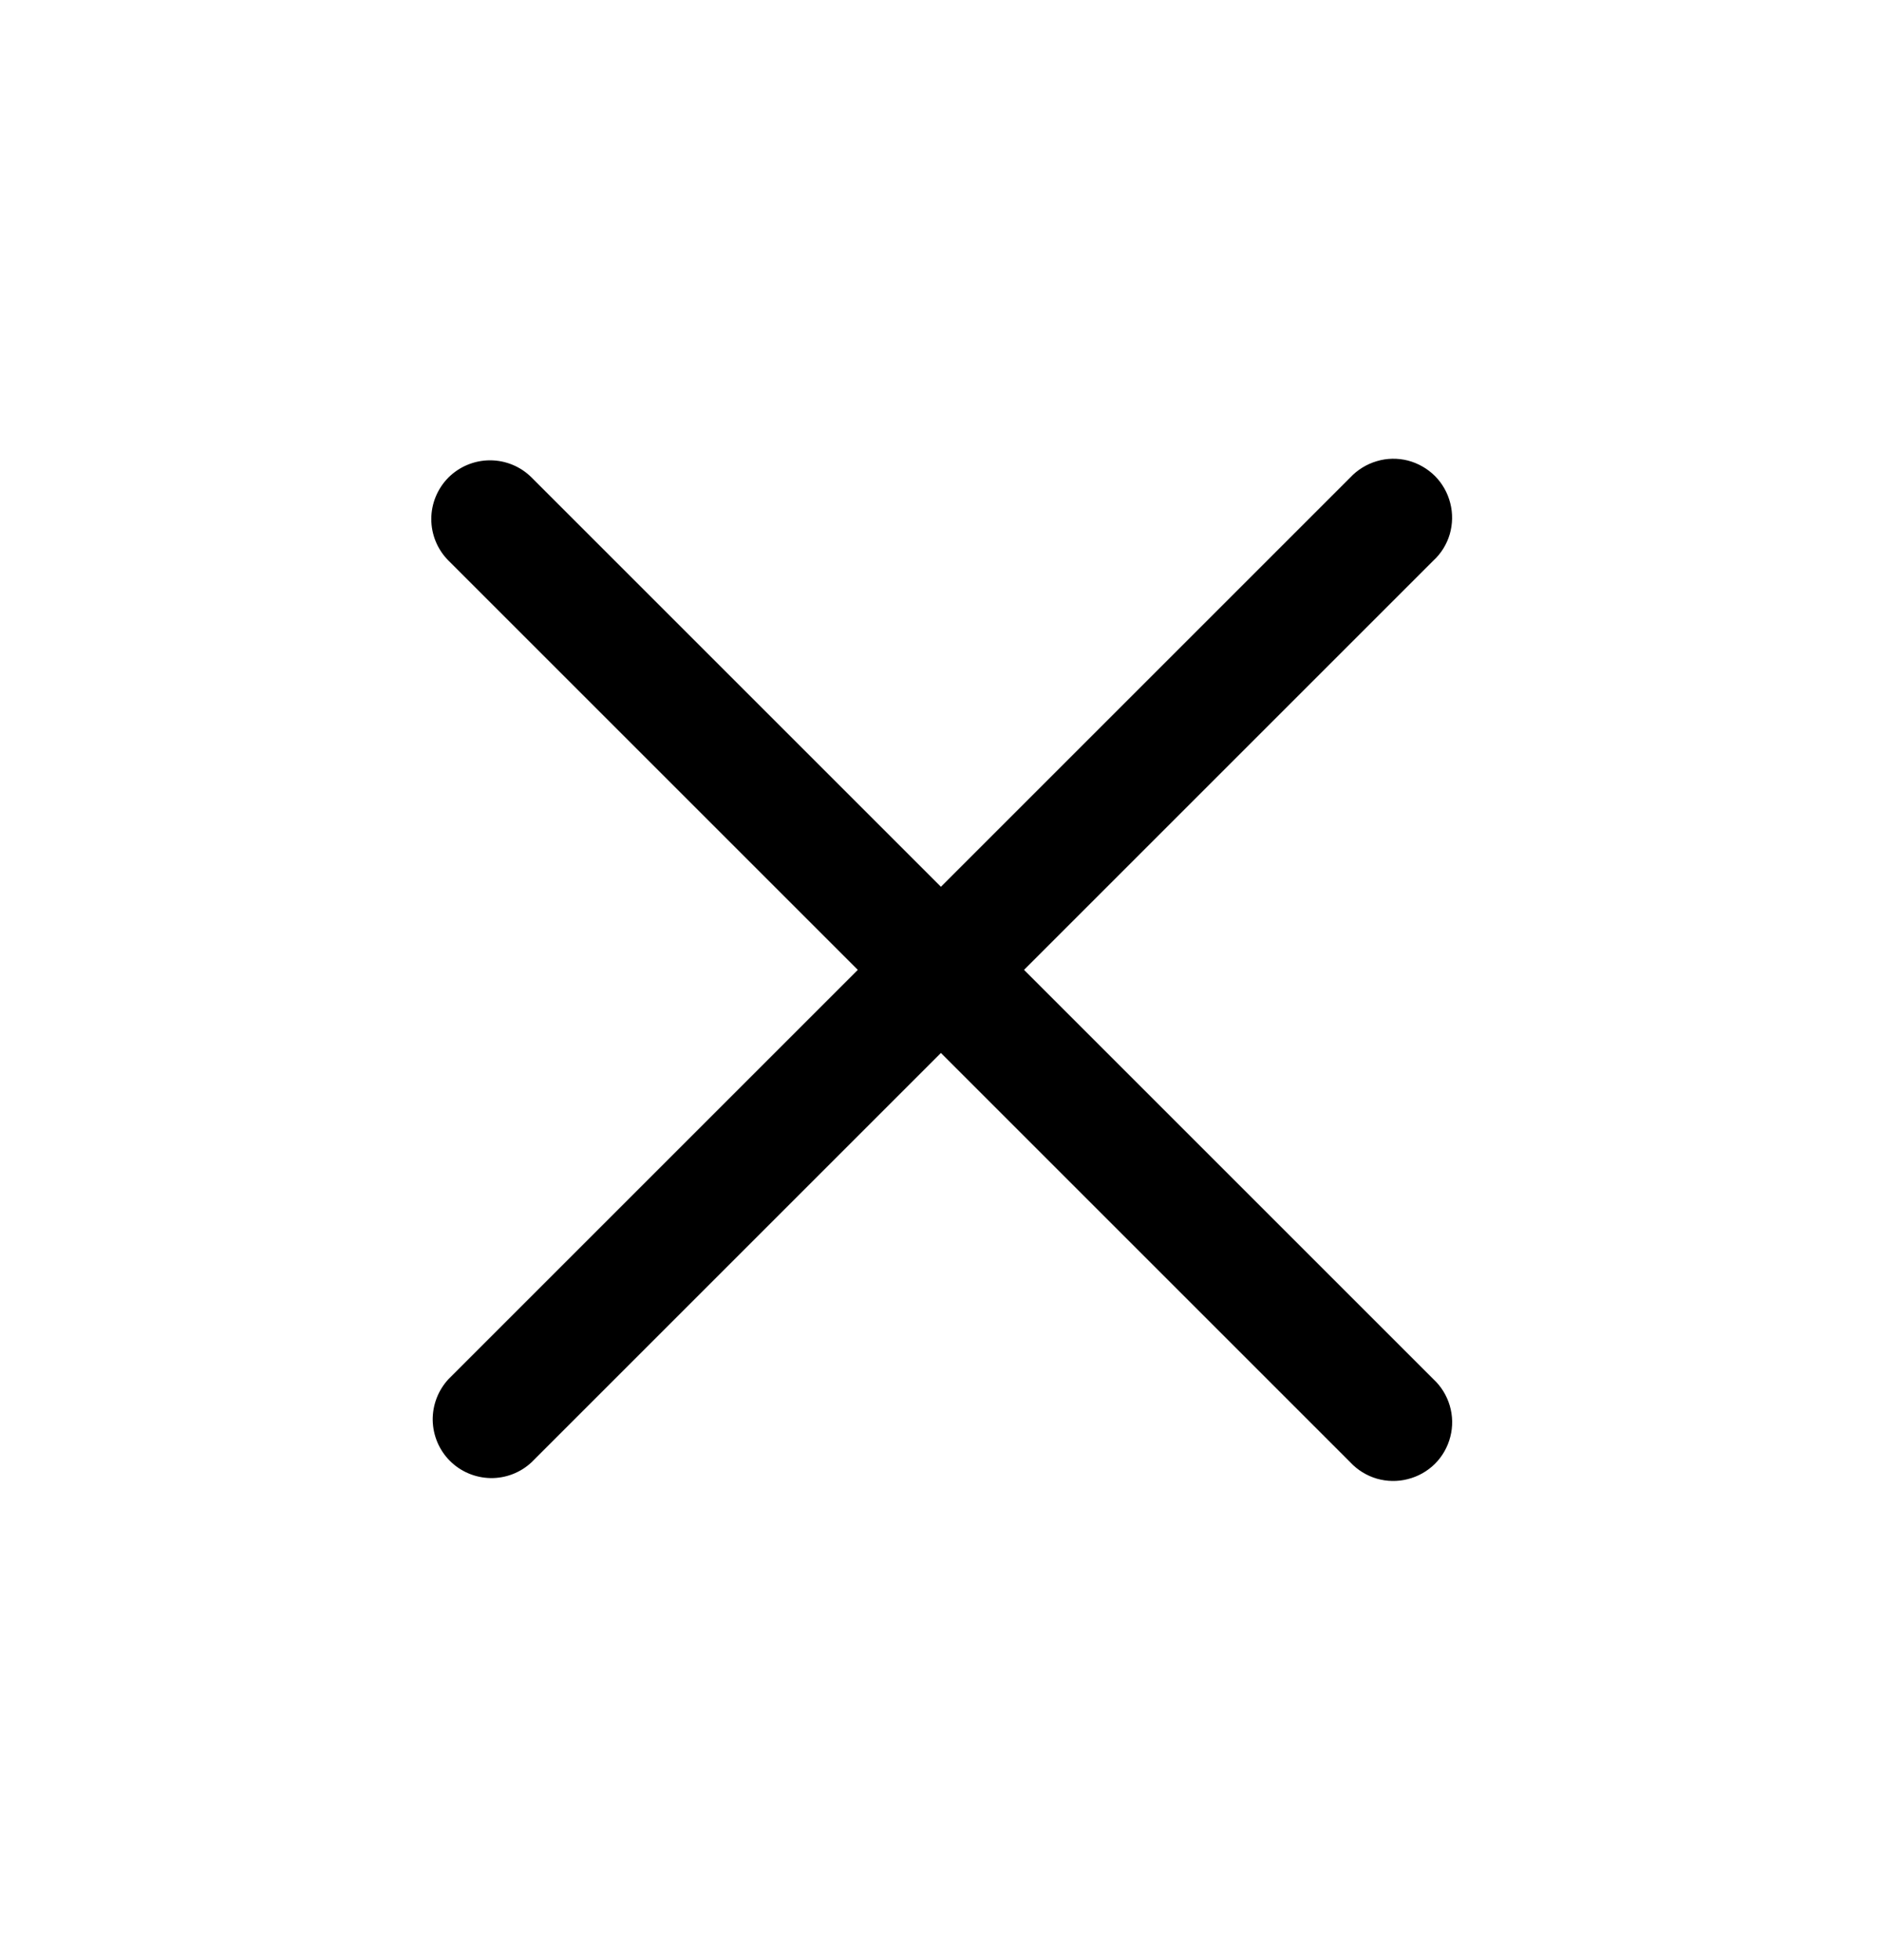 <svg width="24" height="25" viewBox="0 0 24 25" fill="none" xmlns="http://www.w3.org/2000/svg">
<g id="octicon:x-24">
<path id="Vector" d="M5.719 6.09C5.86 5.95 6.051 5.871 6.249 5.871C6.448 5.871 6.639 5.95 6.779 6.09L11.999 11.31L17.219 6.09C17.311 5.992 17.428 5.92 17.557 5.882C17.686 5.843 17.823 5.841 17.954 5.874C18.084 5.908 18.203 5.976 18.299 6.071C18.394 6.167 18.461 6.286 18.494 6.416C18.528 6.547 18.525 6.684 18.488 6.813C18.45 6.942 18.378 7.059 18.279 7.15L13.059 12.37L18.279 17.59C18.378 17.682 18.45 17.799 18.488 17.928C18.526 18.057 18.529 18.194 18.495 18.325C18.462 18.455 18.394 18.575 18.299 18.67C18.203 18.765 18.084 18.832 17.953 18.865C17.823 18.899 17.686 18.896 17.557 18.859C17.428 18.821 17.311 18.749 17.219 18.65L11.999 13.43L6.779 18.65C6.637 18.783 6.449 18.855 6.255 18.852C6.06 18.848 5.875 18.77 5.737 18.632C5.6 18.495 5.522 18.309 5.518 18.115C5.515 17.921 5.587 17.733 5.719 17.59L10.939 12.37L5.719 7.15C5.579 7.01 5.5 6.819 5.5 6.62C5.5 6.422 5.579 6.231 5.719 6.09Z" fill="black"/>
</g>
</svg>
